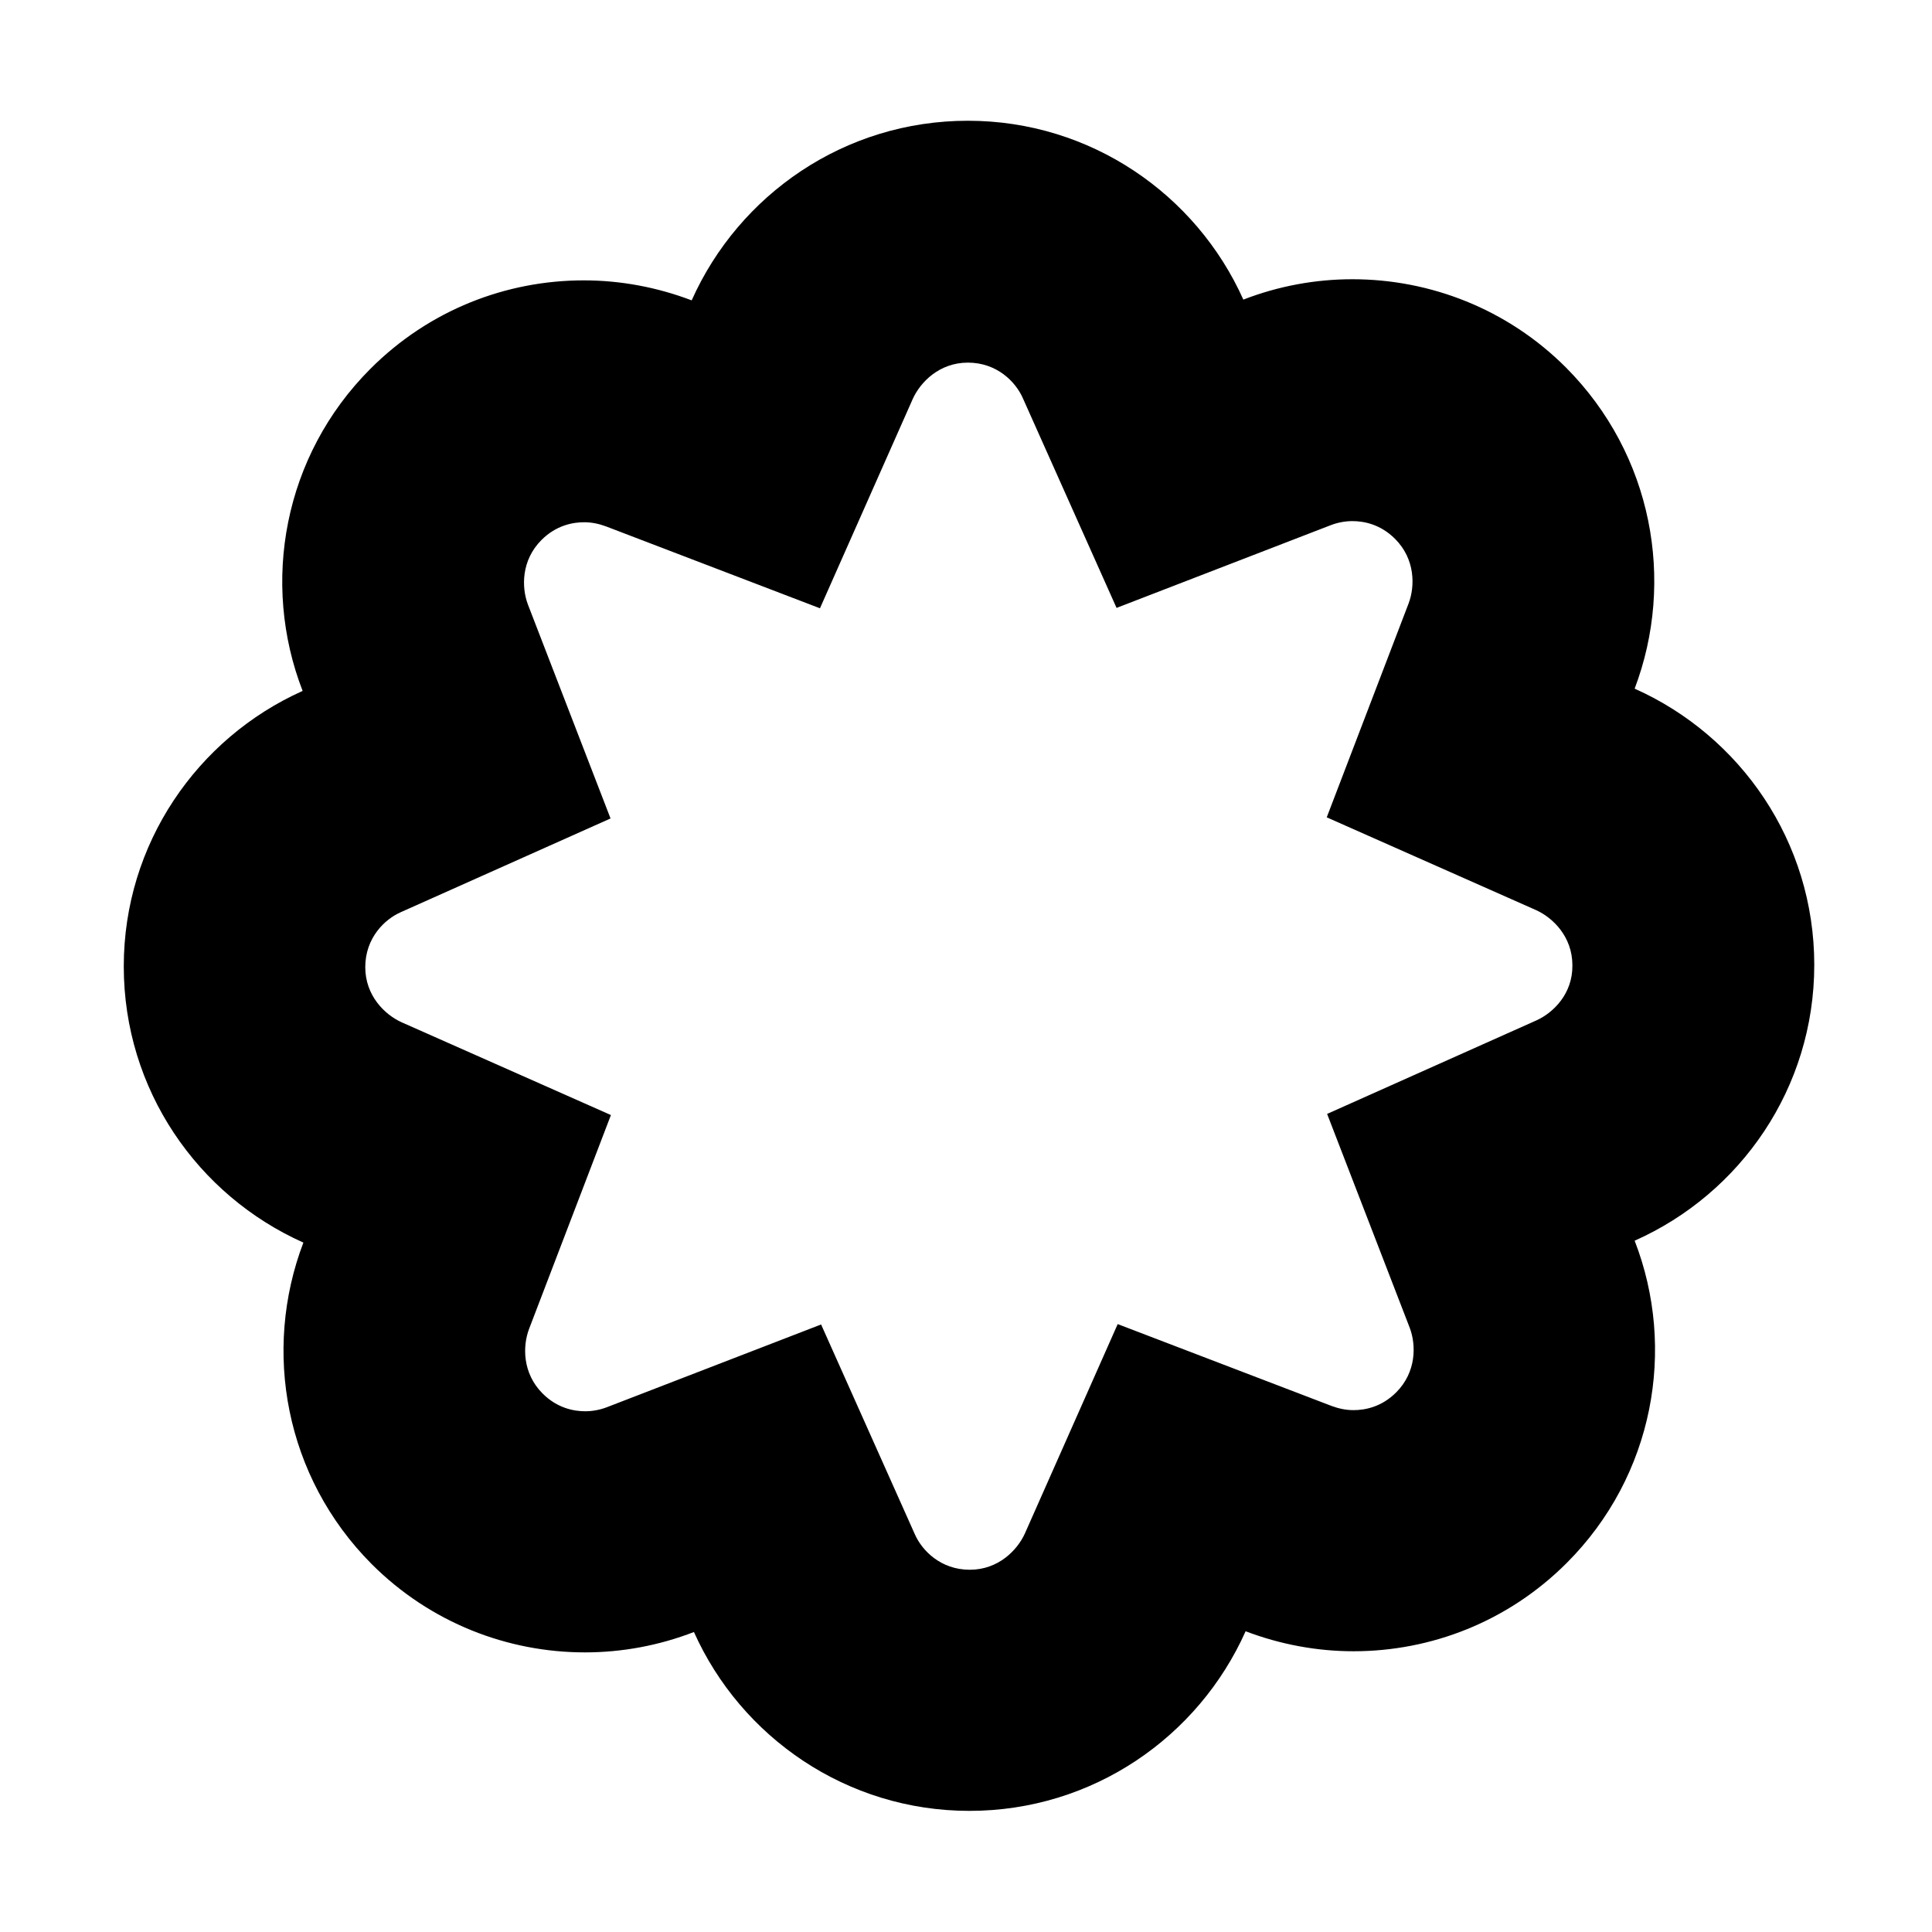 <?xml version="1.0" encoding="utf-8"?>
<!-- Generator: Adobe Illustrator 22.1.0, SVG Export Plug-In . SVG Version: 6.00 Build 0)  -->
<svg version="1.1" xmlns="http://www.w3.org/2000/svg" xmlns:xlink="http://www.w3.org/1999/xlink" x="0px" y="0px"
	 viewBox="0 0 512 512" style="enable-background:new 0 0 512 512;" xml:space="preserve">
<style type="text/css">
	.st0{fill:none;stroke:#000000;stroke-miterlimit:10;}
</style>
<g id="Livello_2">
</g>
<g id="Livello_1">
	<path d="M480.8,255.7c0-32.7-19.6-60.7-47.6-73.2C444,154,438,120.5,415,97.4C399.4,81.8,378.9,74,358.4,74
		c-9.8,0-19.6,1.8-28.9,5.4c-12.5-27.9-40.5-47.4-73-47.4c-32.7,0-60.7,19.6-73.2,47.6c-9.2-3.5-18.9-5.3-28.6-5.3
		c-20.5,0-40.9,7.8-56.5,23.4c-23.1,23.1-29.1,56.8-18,85.4c-27.9,12.5-47.4,40.5-47.4,73c0,32.7,19.6,60.7,47.6,73.2
		c-10.9,28.6-4.9,62.1,18.1,85.2c15.6,15.6,36.1,23.4,56.5,23.4c9.8,0,19.6-1.8,28.9-5.4c12.5,27.9,40.5,47.4,73,47.4
		c32.7,0,60.7-19.6,73.2-47.6c9.2,3.5,18.9,5.3,28.6,5.3c20.5,0,40.9-7.8,56.5-23.4c23.1-23.1,29.1-56.8,18-85.4
		C461.3,316.3,480.8,288.3,480.8,255.7z M407.2,270.4l-55.5,24.8l21.9,56.7c1.7,4.5,1.8,11.7-3.6,17.1c-3.9,3.9-8.3,4.7-11.3,4.7
		c-2,0-3.9-0.4-5.8-1.1l-56.7-21.7l-24.6,55.5c-2,4.4-7,9.6-14.6,9.6c-7.7,0-12.7-5.1-14.6-9.5L217.6,351l-56.7,21.9
		c-1.8,0.7-3.8,1.1-5.8,1.1c-3,0-7.4-0.8-11.3-4.7c-5.4-5.4-5.3-12.6-3.6-17.1l21.7-56.7l-55.5-24.6c-4.4-2-9.6-7-9.6-14.6
		c0-7.7,5.1-12.7,9.5-14.6l55.5-24.8l-21.9-56.7c-1.7-4.5-1.8-11.7,3.6-17.1c3.9-3.9,8.3-4.7,11.3-4.7c2,0,3.9,0.4,5.8,1.1
		l56.7,21.7l24.6-55.5c2-4.4,7-9.6,14.6-9.6c7.7,0,12.7,5.1,14.6,9.5l24.8,55.5l56.7-21.9c1.8-0.7,3.8-1.1,5.8-1.1
		c3,0,7.4,0.8,11.3,4.7c5.4,5.4,5.3,12.6,3.6,17.1l-21.7,56.7l55.5,24.6c4.4,2,9.6,7,9.6,14.6C416.8,263.4,411.6,268.4,407.2,270.4z
		"/>
</g>
</svg>
